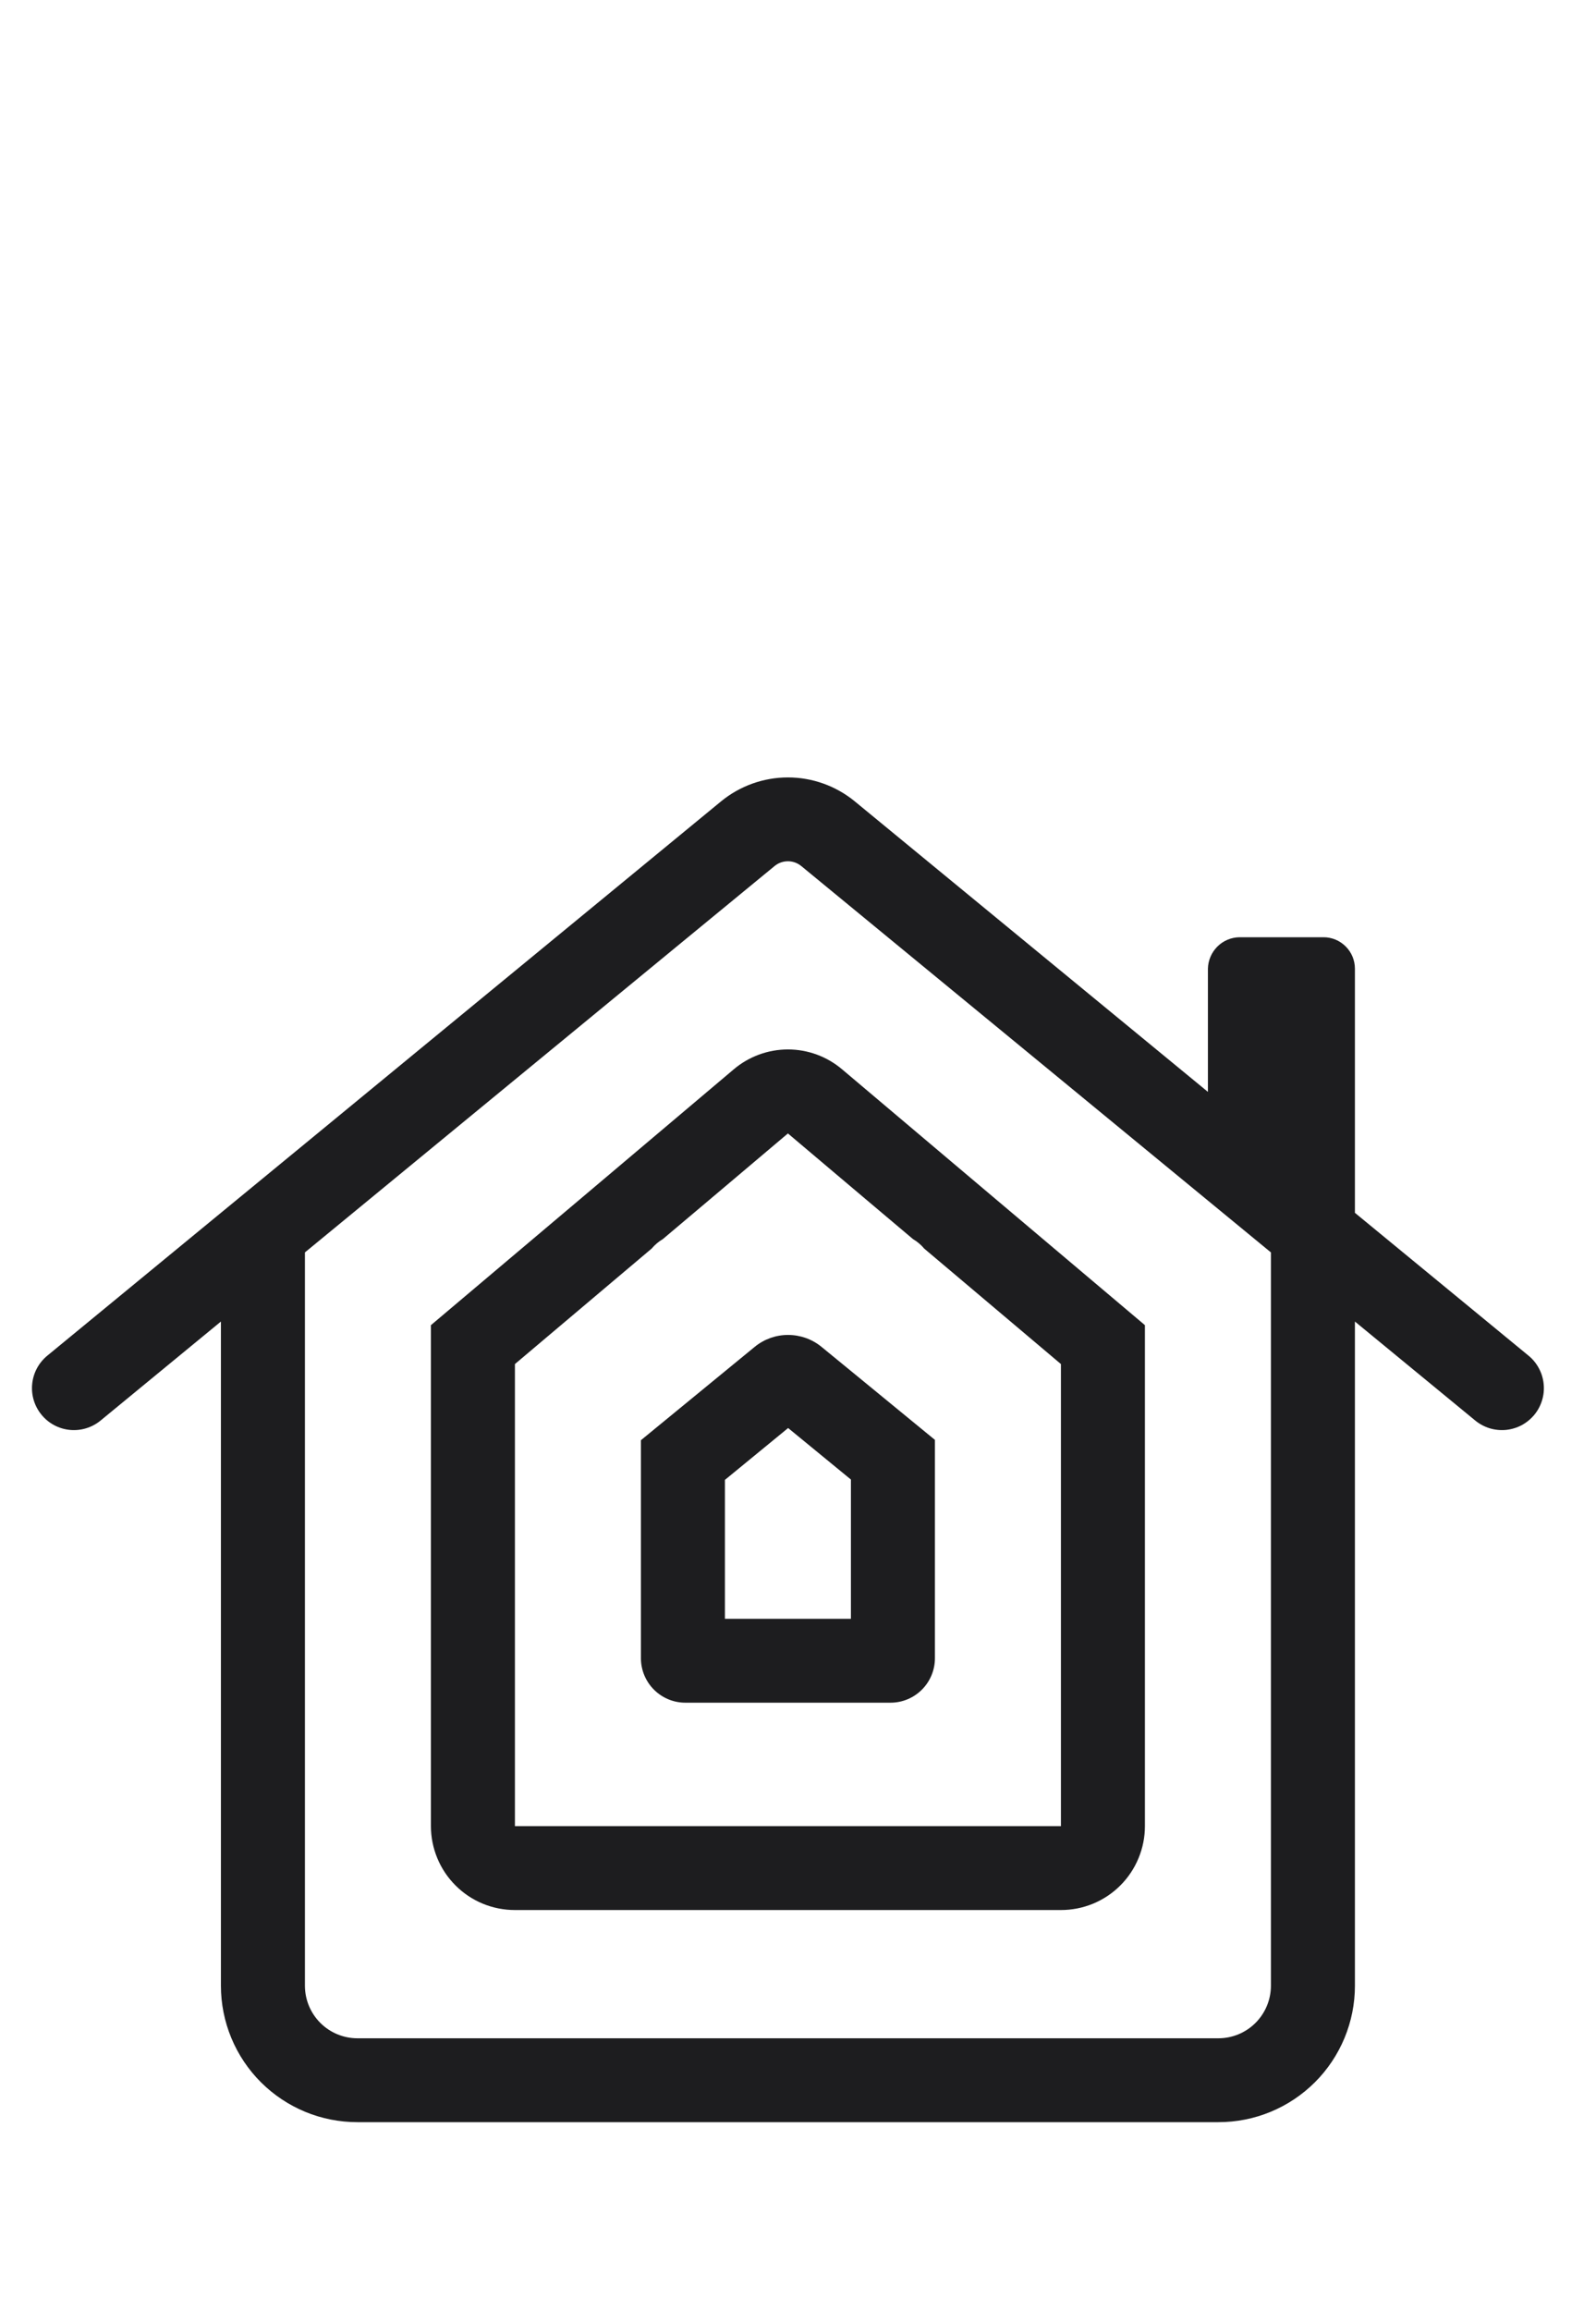 <svg width="38" height="55" viewBox="0 0 38 55" fill="none" xmlns="http://www.w3.org/2000/svg">
<g id="homekit_light__bu42vvqsjaj6_large.svg" clip-path="url(#clip0_0_49)">
<path id="Vector" d="M19.559 32.05C19.335 31.867 19.054 31.767 18.765 31.767C18.476 31.766 18.195 31.866 17.971 32.049L17.26 32.632L15.26 34.272V39.46C15.26 39.741 15.372 40.01 15.571 40.209C15.77 40.407 16.039 40.519 16.32 40.518H21.2C21.481 40.519 21.75 40.407 21.949 40.209C22.148 40.01 22.26 39.741 22.26 39.46V34.264L20.26 32.624L19.559 32.05ZM20.26 38.522H17.26V35.216L18.765 33.982L20.26 35.208V38.522ZM20.052 25.448C19.692 25.142 19.234 24.973 18.761 24.973C18.288 24.973 17.83 25.141 17.469 25.447L13.873 28.484L10.26 31.534V43.456C10.26 43.718 10.312 43.978 10.413 44.22C10.513 44.463 10.661 44.683 10.847 44.868C11.032 45.054 11.253 45.201 11.495 45.301C11.738 45.401 11.998 45.452 12.26 45.452H25.26C25.522 45.452 25.782 45.401 26.025 45.301C26.267 45.201 26.488 45.054 26.674 44.868C26.859 44.683 27.007 44.463 27.107 44.22C27.208 43.978 27.26 43.718 27.26 43.456V31.534L23.647 28.484L20.052 25.448ZM25.26 43.456H12.26V32.46L14.605 30.48L15.514 29.713C15.59 29.623 15.68 29.546 15.782 29.486L16.97 28.484L18.76 26.972L20.55 28.484L21.738 29.486C21.84 29.546 21.93 29.622 22.006 29.713L22.915 30.48L25.26 32.46V43.456ZM36.396 32.262L32.26 28.861V23.051C32.26 22.953 32.24 22.855 32.203 22.765C32.165 22.674 32.11 22.591 32.04 22.522C31.97 22.452 31.888 22.397 31.797 22.359C31.706 22.322 31.608 22.302 31.51 22.303H29.51C29.312 22.306 29.124 22.386 28.984 22.526C28.845 22.666 28.764 22.854 28.76 23.051V25.983L27.015 24.548L24.587 22.552L20.35 19.068C19.901 18.701 19.34 18.5 18.76 18.5C18.18 18.5 17.619 18.701 17.17 19.068L12.933 22.552L10.505 24.548L7.26 27.217L5.26 28.861L1.124 32.262C0.92 32.431 0.791 32.673 0.766 32.937C0.74 33.201 0.821 33.464 0.99 33.668C1.158 33.873 1.401 34.002 1.665 34.027C1.928 34.052 2.191 33.972 2.396 33.803L5.26 31.448V47.256C5.26 47.682 5.345 48.105 5.508 48.498C5.672 48.892 5.911 49.25 6.213 49.551C6.515 49.852 6.873 50.091 7.267 50.254C7.661 50.417 8.084 50.5 8.51 50.5H29.01C29.436 50.5 29.859 50.417 30.253 50.254C30.647 50.091 31.005 49.852 31.307 49.551C31.609 49.25 31.848 48.892 32.012 48.498C32.175 48.105 32.26 47.682 32.26 47.256V31.448L35.124 33.803C35.225 33.886 35.342 33.949 35.468 33.988C35.593 34.026 35.725 34.039 35.855 34.027C35.986 34.014 36.113 33.976 36.229 33.915C36.344 33.853 36.447 33.769 36.531 33.668C36.614 33.567 36.677 33.45 36.715 33.325C36.754 33.2 36.767 33.068 36.754 32.937C36.742 32.806 36.704 32.68 36.642 32.564C36.581 32.448 36.497 32.345 36.396 32.262ZM30.26 47.256C30.259 47.587 30.127 47.904 29.893 48.138C29.659 48.372 29.341 48.504 29.01 48.504H8.51C8.179 48.504 7.861 48.372 7.627 48.138C7.393 47.904 7.261 47.587 7.26 47.256V29.803L13.651 24.548L16.078 22.552L18.442 20.609C18.531 20.535 18.644 20.495 18.76 20.495C18.876 20.495 18.988 20.535 19.078 20.609L21.441 22.552L23.869 24.548L30.26 29.803V47.256Z" fill="#1D1D1F"/>
</g>
<defs>
<clipPath id="clip0_0_49">
<rect width="37" height="54" fill="white" transform="translate(0.26 0.5)"/>
</clipPath>
</defs>
</svg>
